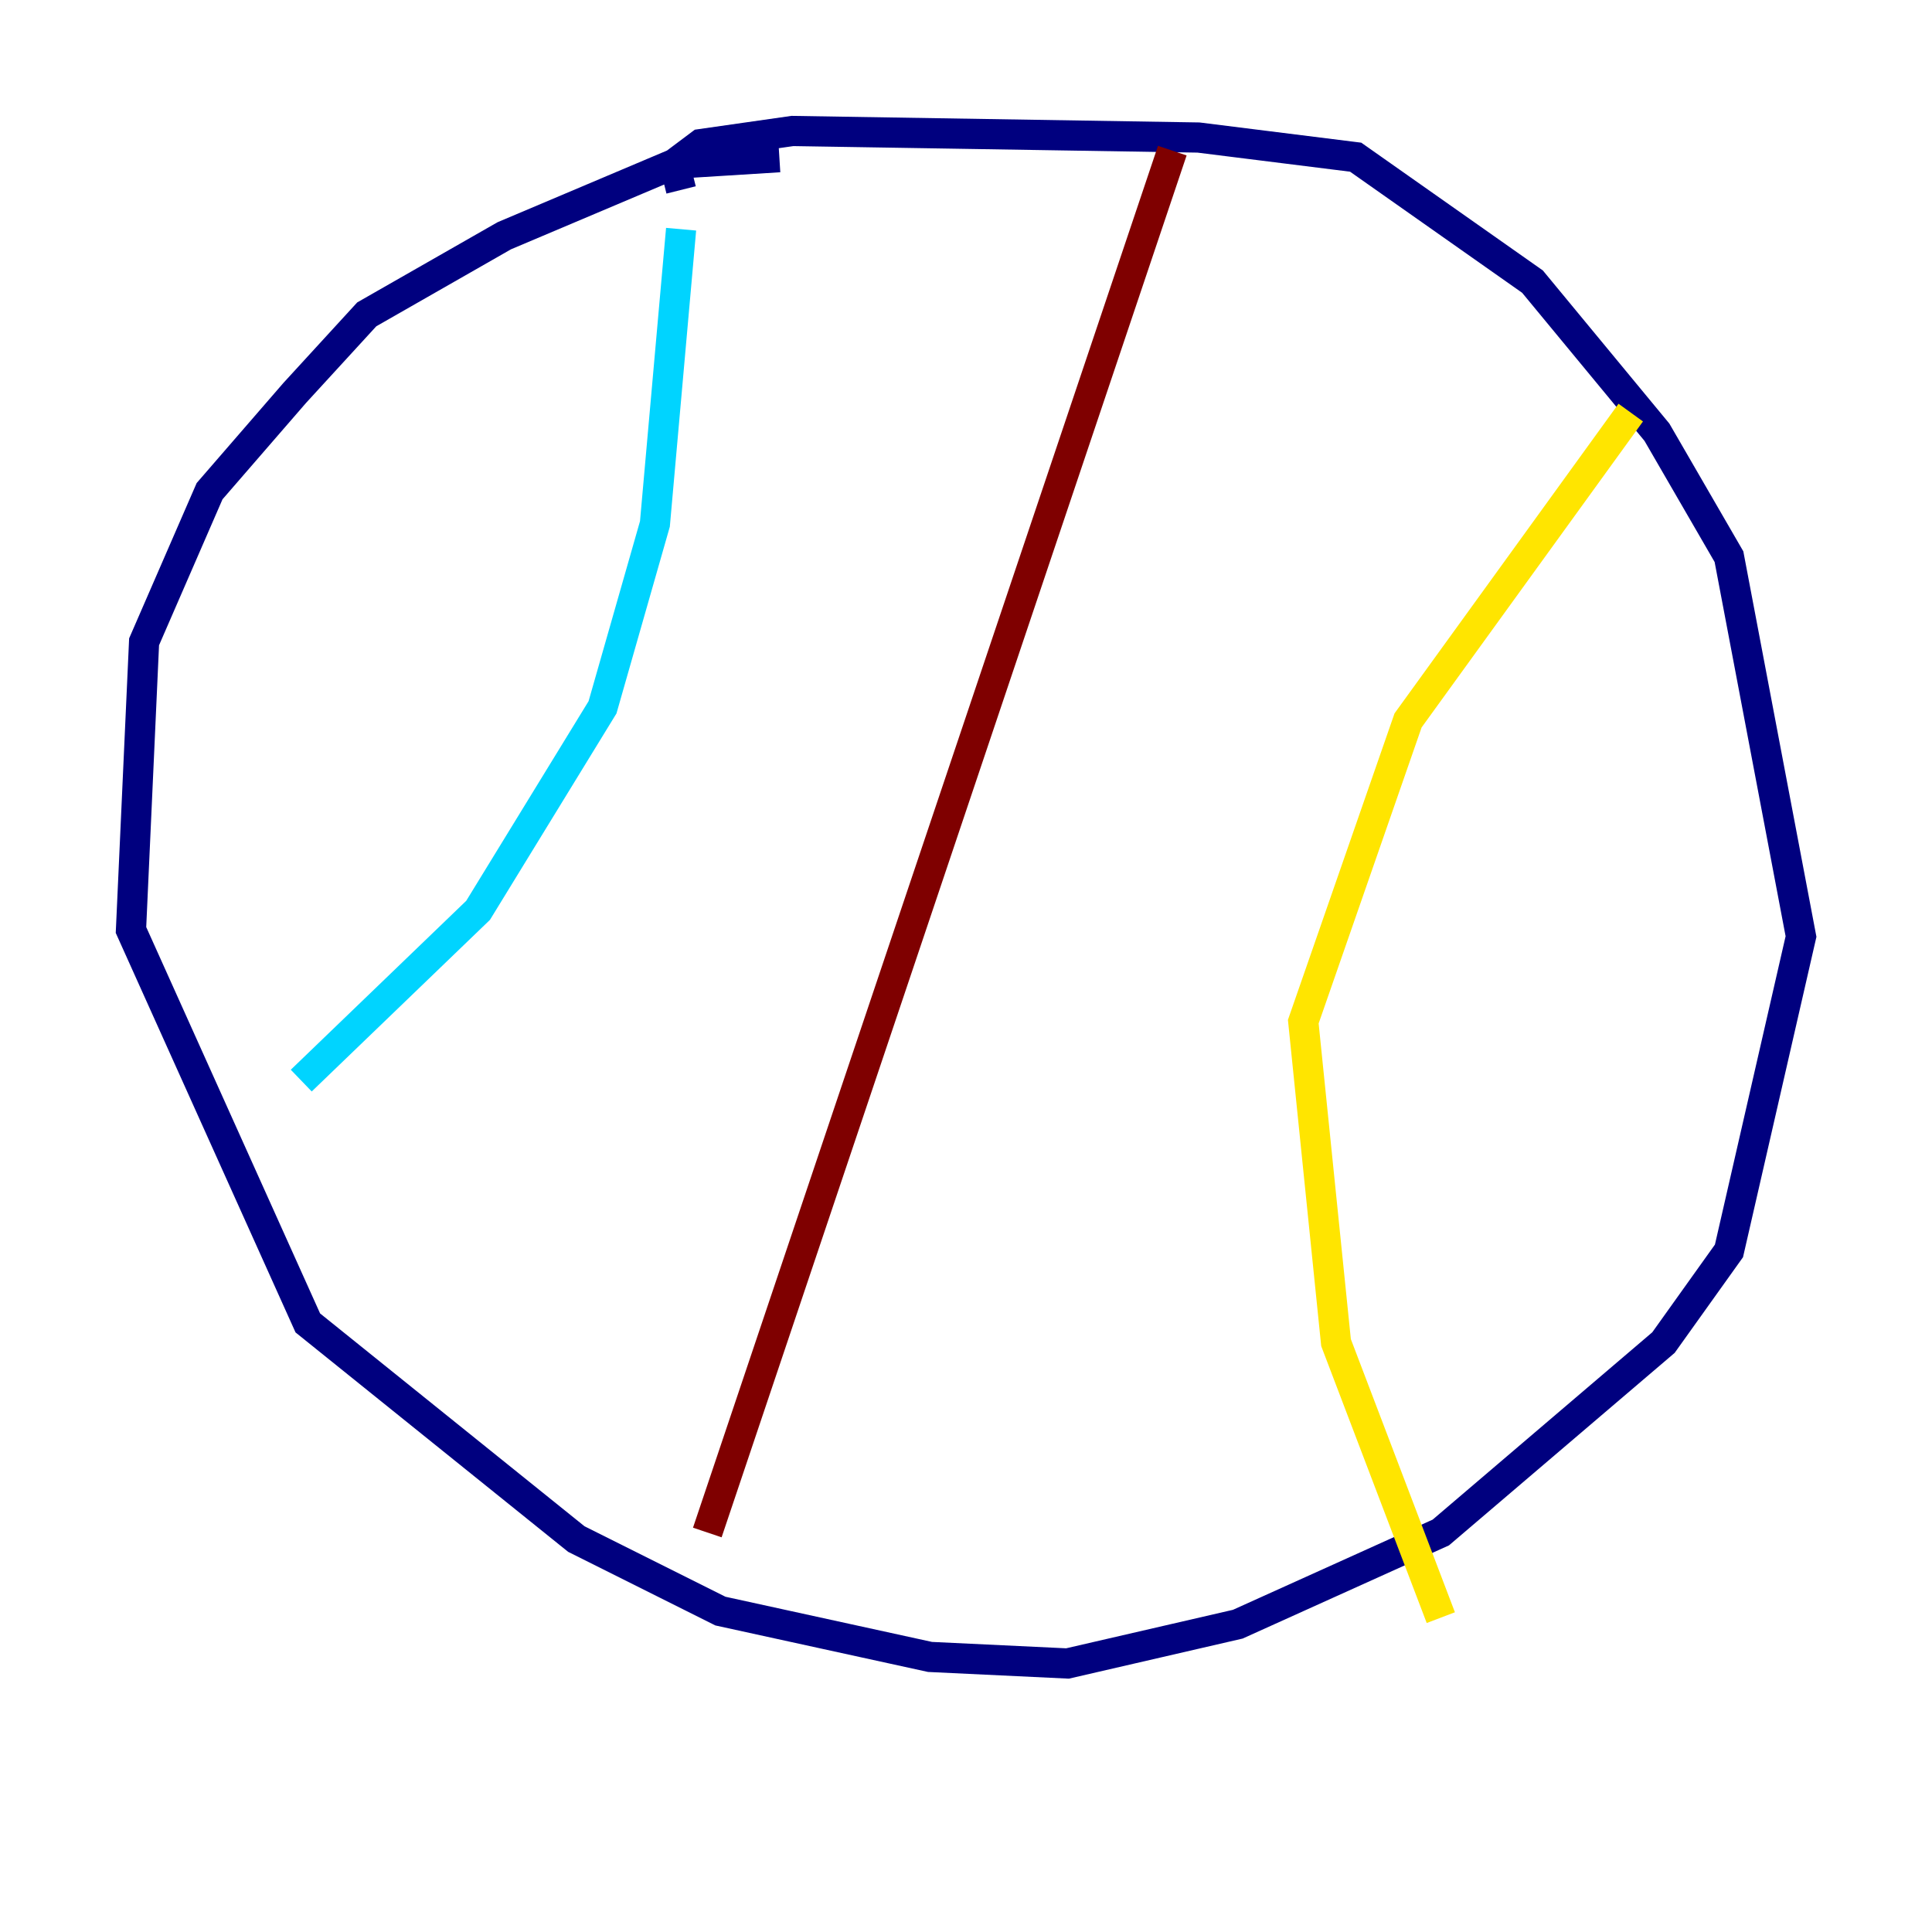 <?xml version="1.0" encoding="utf-8" ?>
<svg baseProfile="tiny" height="128" version="1.2" viewBox="0,0,128,128" width="128" xmlns="http://www.w3.org/2000/svg" xmlns:ev="http://www.w3.org/2001/xml-events" xmlns:xlink="http://www.w3.org/1999/xlink"><defs /><polyline fill="none" points="51.634,10.414 44.691,10.848 33.41,15.62 24.298,20.827 19.525,26.034 13.885,32.542 9.546,42.522 8.678,61.614 20.393,87.647 38.183,101.966 47.729,106.739 61.614,109.776 70.725,110.21 82.007,107.607 95.458,101.532 110.21,88.949 114.549,82.875 119.322,62.047 114.549,36.881 109.776,28.637 101.532,18.658 89.817,10.414 79.403,9.112 52.502,8.678 46.427,9.546 44.691,10.848 45.125,12.583" stroke="#00007f" stroke-width="2" /><polyline fill="none" points="45.125,15.186 43.39,34.712 39.919,46.861 31.675,60.312 19.959,71.593" stroke="#00d4ff" stroke-width="2" /><polyline fill="none" points="108.041,27.336 93.288,47.729 86.346,67.688 88.515,88.949 95.458,107.173" stroke="#ffe500" stroke-width="2" /><polyline fill="none" points="77.668,9.98 46.861,101.532" stroke="#7f0000" stroke-width="2" /></svg>